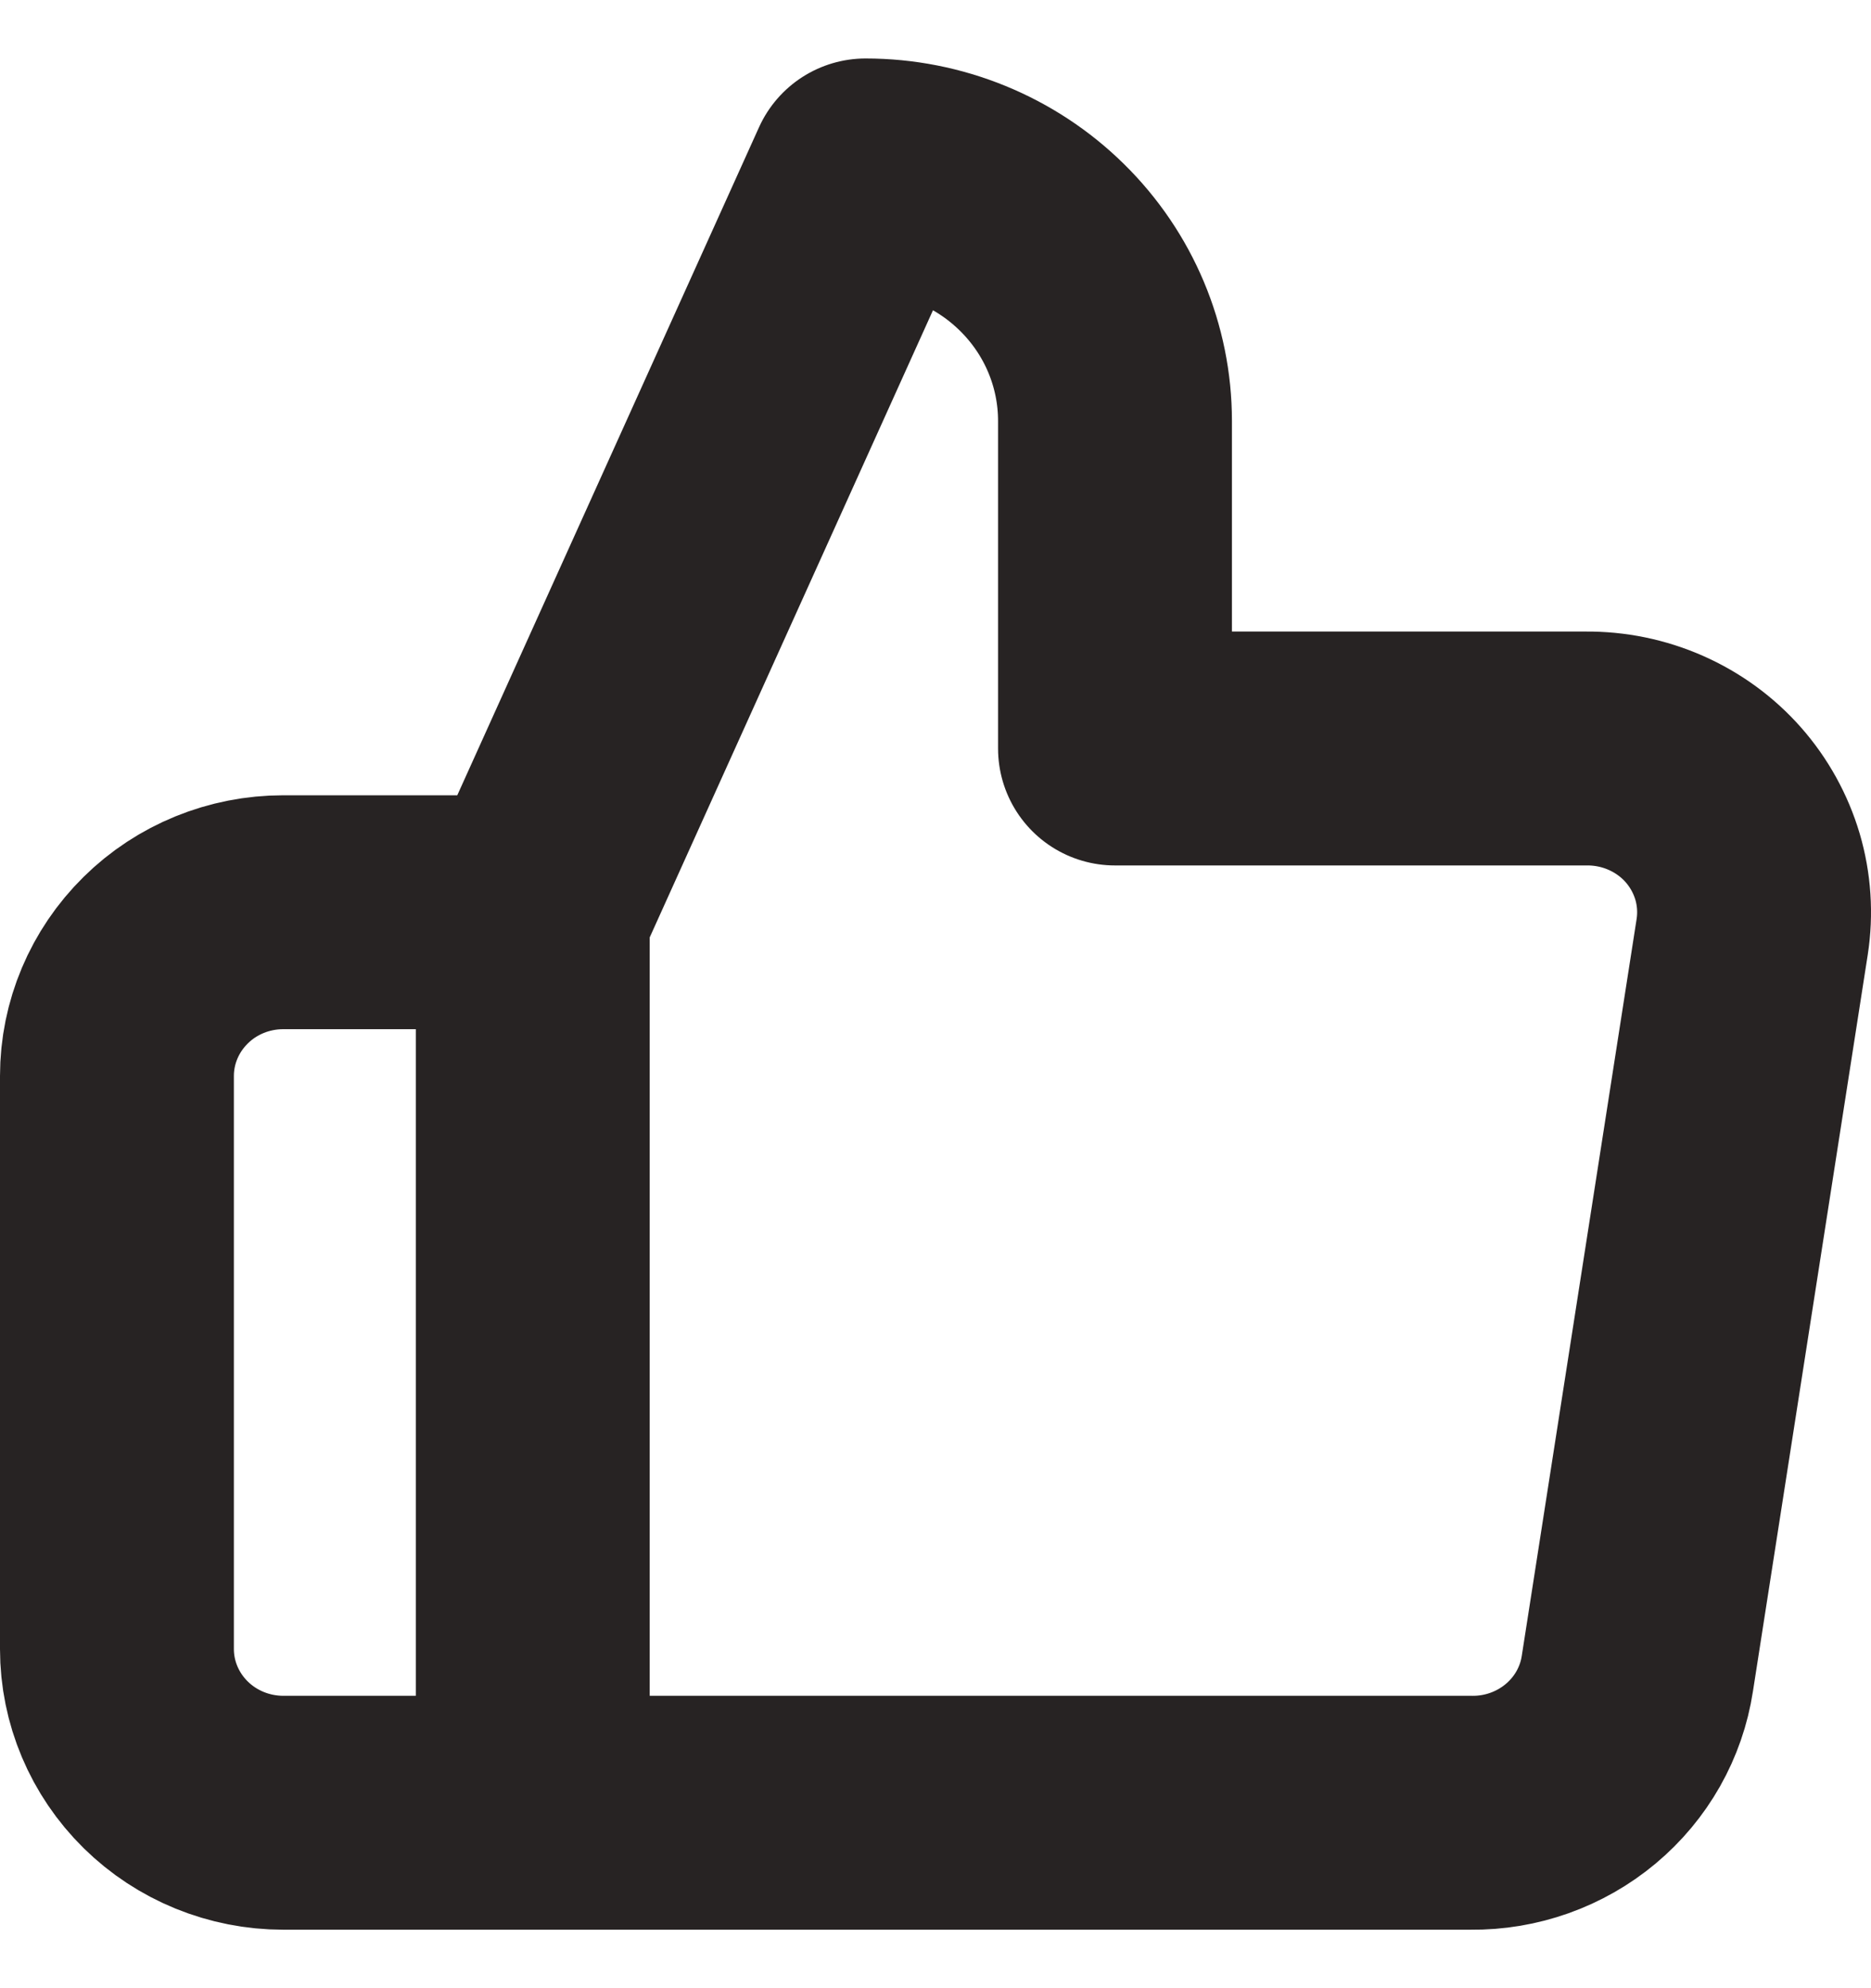 <svg width="16" height="17" viewBox="0 0 16 17" fill="none" xmlns="http://www.w3.org/2000/svg">
<path d="M4.556 7.8L7.402 1.5C7.968 1.5 8.51 1.721 8.91 2.115C9.311 2.509 9.535 3.043 9.535 3.6V6.4H13.561C13.768 6.398 13.972 6.44 14.16 6.523C14.348 6.606 14.516 6.728 14.651 6.881C14.786 7.034 14.886 7.215 14.944 7.41C15.001 7.604 15.015 7.809 14.984 8.01L14.002 14.31C13.951 14.644 13.779 14.948 13.517 15.167C13.256 15.385 12.923 15.504 12.58 15.5H4.556M4.556 7.8V15.5M4.556 7.8H2.423C2.045 7.8 1.683 7.947 1.417 8.21C1.15 8.473 1 8.829 1 9.2V14.1C1 14.471 1.15 14.827 1.417 15.09C1.683 15.352 2.045 15.5 2.423 15.5H4.556" stroke="#272323" stroke-width="2" stroke-linecap="round" stroke-linejoin="round"/>
</svg>
